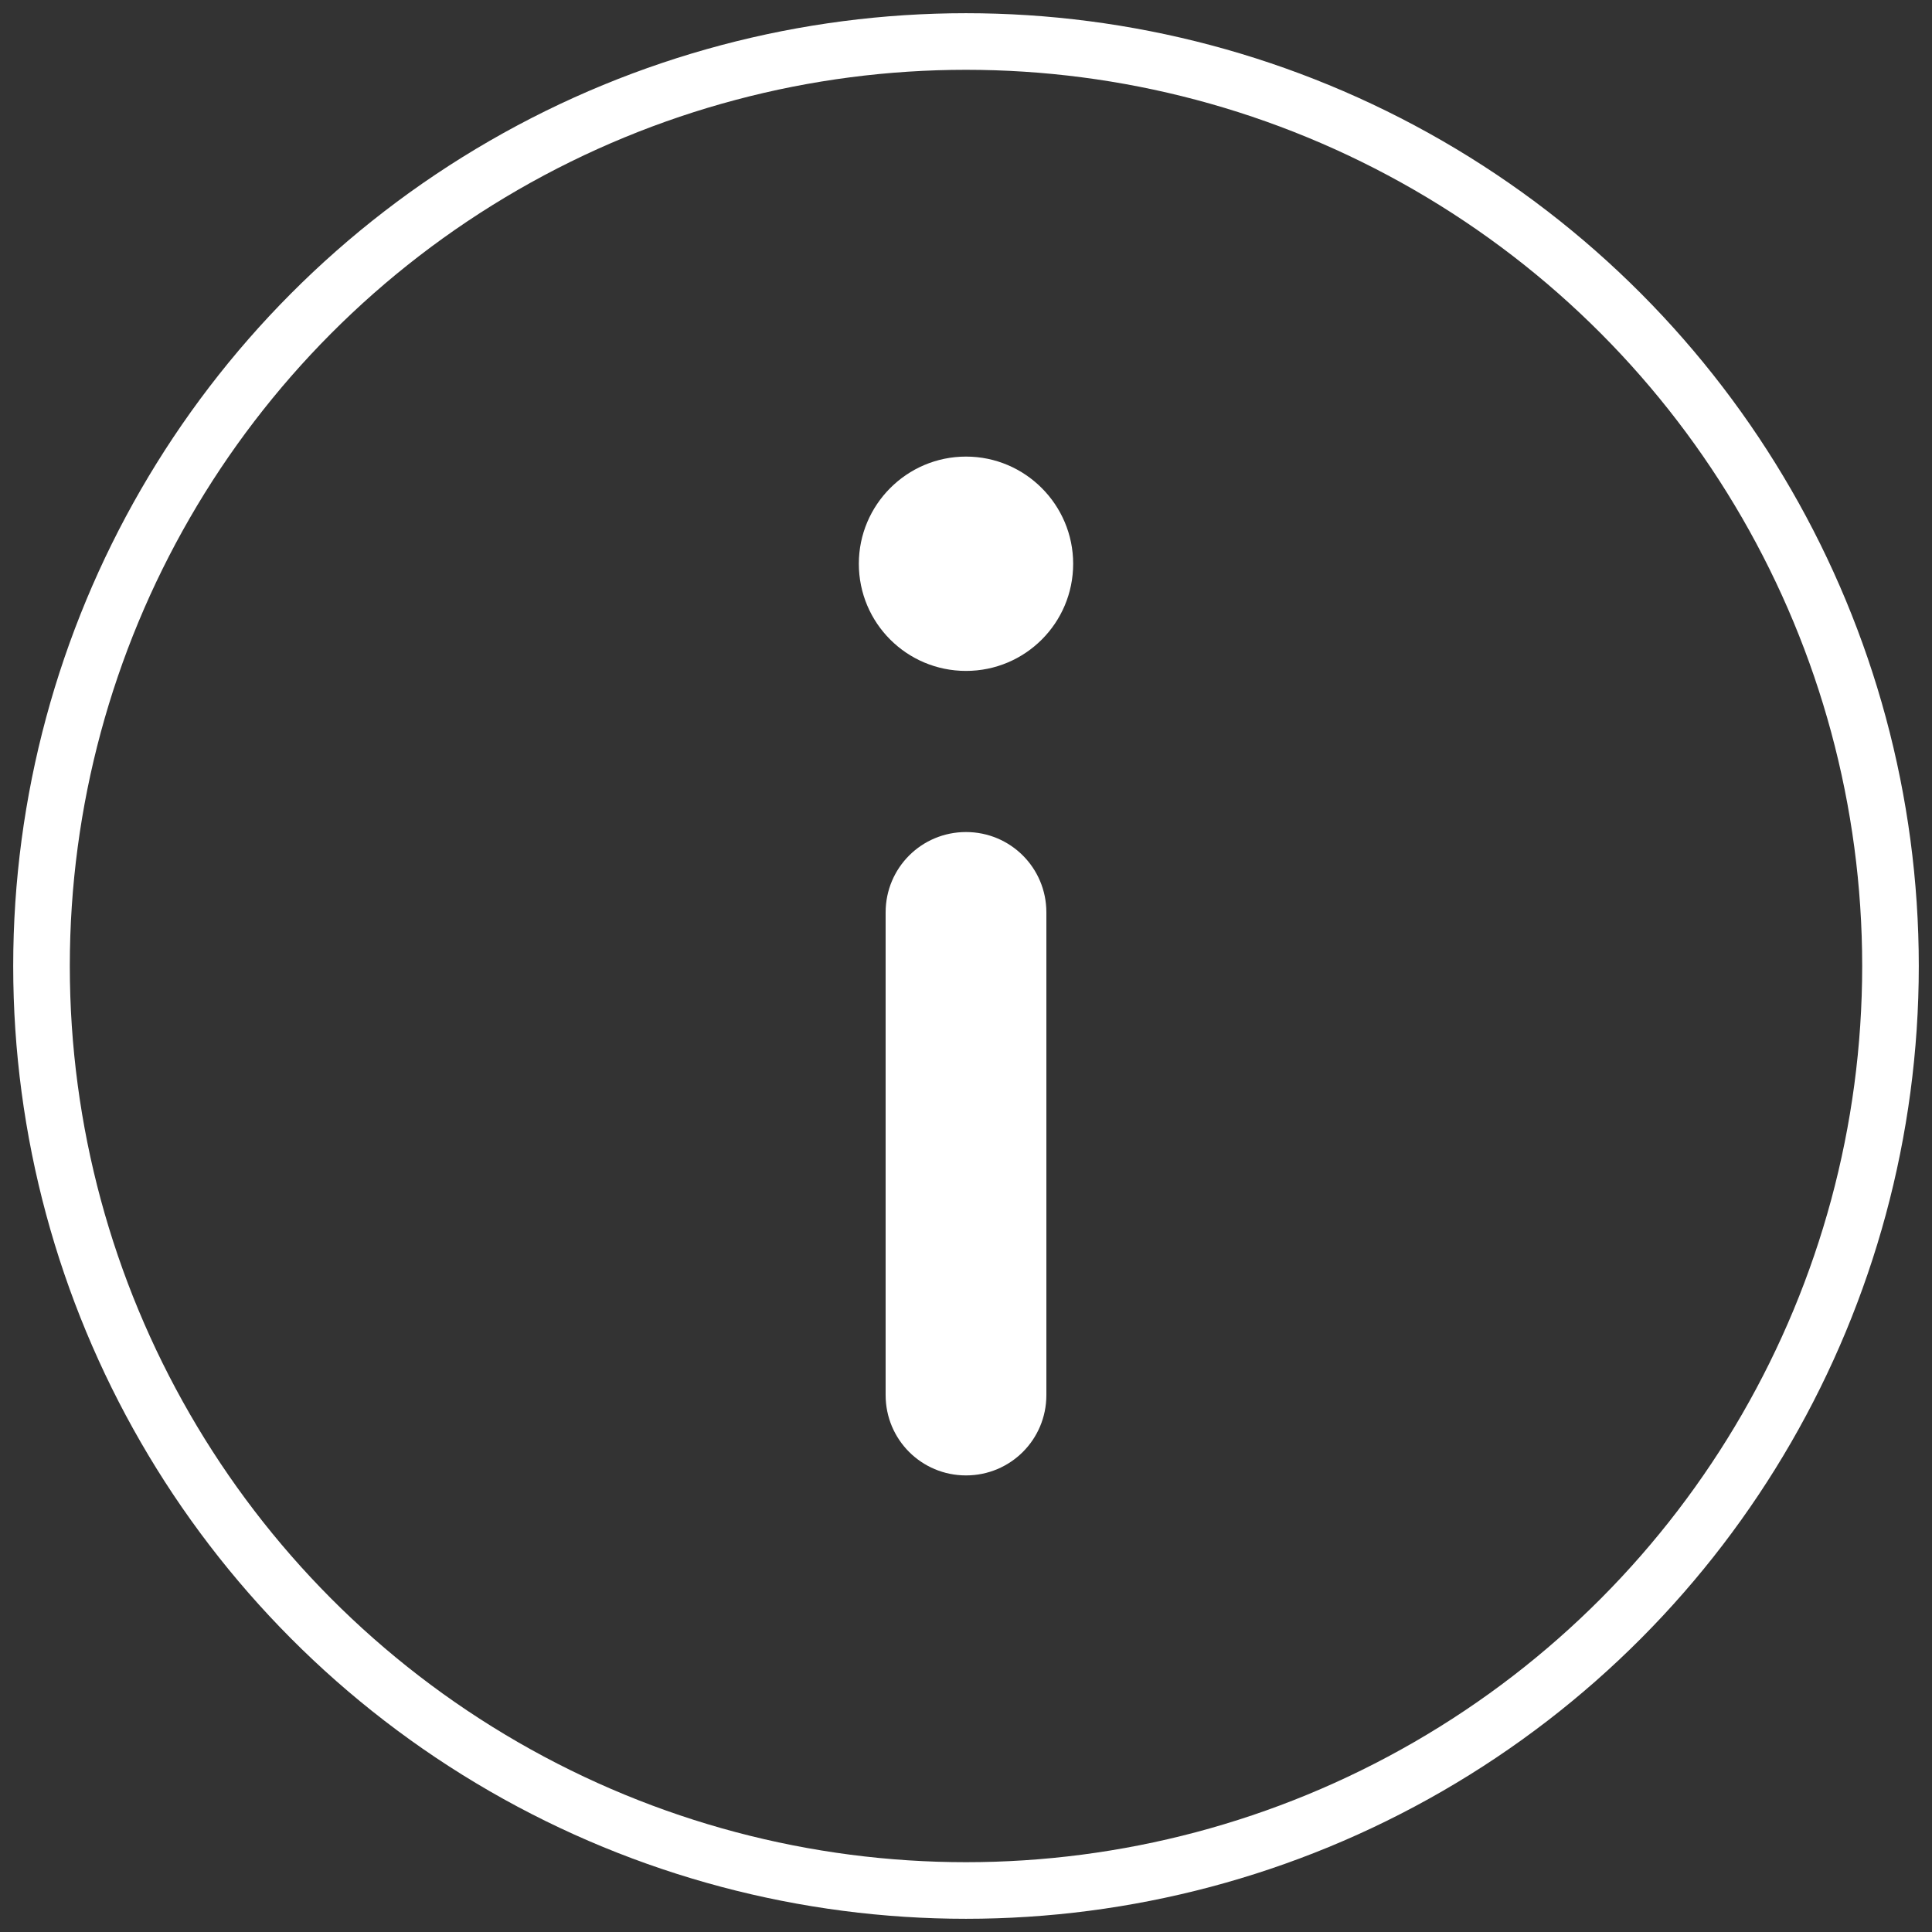 <?xml version="1.0" encoding="utf-8"?>
<!-- Generator: Adobe Illustrator 21.0.0, SVG Export Plug-In . SVG Version: 6.00 Build 0)  -->
<svg version="1.1" id="Capa_1" xmlns="http://www.w3.org/2000/svg" xmlns:xlink="http://www.w3.org/1999/xlink" x="0px" y="0px"
	 viewBox="0 0 512 512" style="enable-background:new 0 0 512 512;" xml:space="preserve">
<rect x="0" y="0" width="512" height="512" fill="#333333" stroke="none"/>
<style type="text/css">
	.st0{fill:none;stroke:#FFFFFF;stroke-width:15;stroke-miterlimit:10;}
	.st1{fill:#FFFFFF;}
</style>
<circle class="st0" cx="256" cy="256" r="245"/>
<g>
	<path class="st1" d="M256,121c-15.7,0-28.4,12.8-28.4,28.4c0,15.7,12.7,28.4,28.4,28.4s28.4-12.7,28.4-28.4
		C284.4,133.8,271.7,121,256,121L256,121z"/>
	<path class="st1" d="M256,220.5c-11.8,0-21.3,9.5-21.3,21.3v127.9c0,11.8,9.5,21.3,21.3,21.3c11.8,0,21.3-9.5,21.3-21.3V241.8
		C277.3,230,267.8,220.5,256,220.5L256,220.5z"/>
</g>
</svg>
